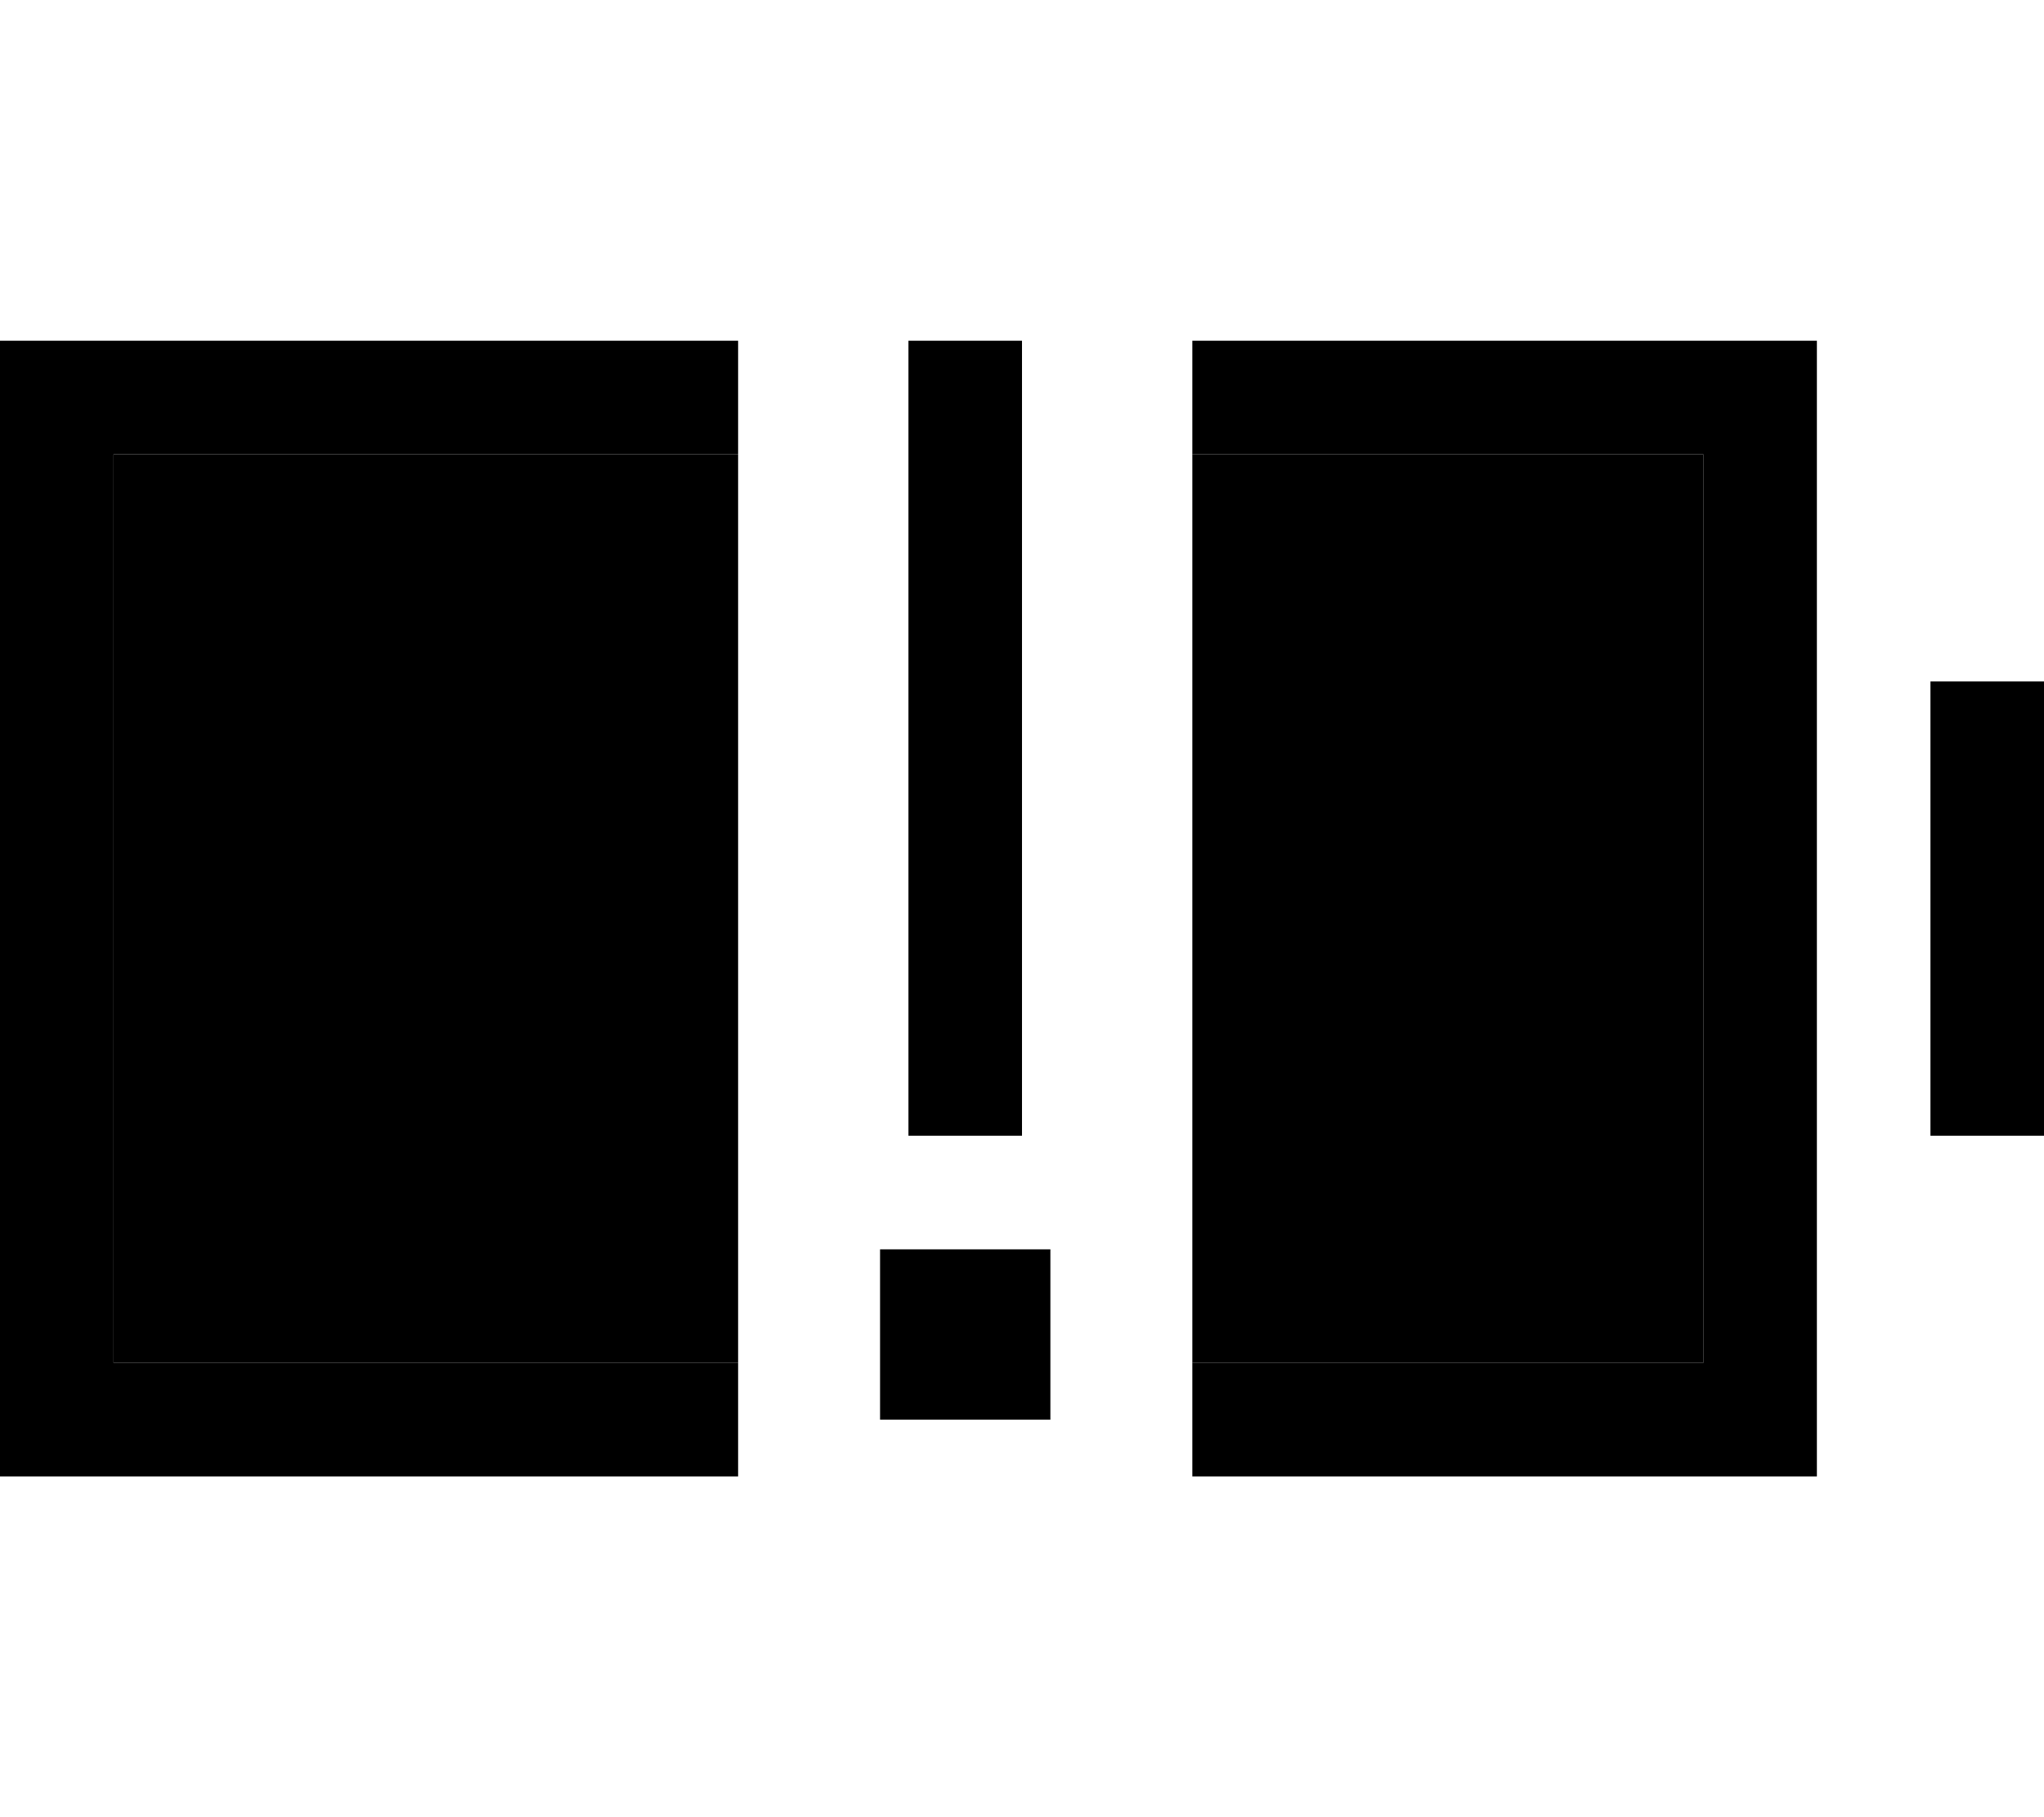 <svg xmlns="http://www.w3.org/2000/svg" viewBox="0 0 576 512"><path class="pr-icon-duotone-secondary" d="M32 128l176 0 0 256L32 384l0-256zm304 0l144 0 0 256-144 0 0-256z"/><path class="pr-icon-duotone-primary" d="M32 96l176 0 0 32L32 128l0 256 176 0 0 32L32 416 0 416l0-32L0 128 0 96l32 0zM480 384l0-256-144 0 0-32 144 0 32 0 0 32 0 256 0 32-32 0-144 0 0-32 144 0zm64-192l32 0 0 32 0 64 0 32-32 0 0-32 0-64 0-32zM288 96l0 16 0 192 0 16-32 0 0-16 0-192 0-16 32 0zM248 352l48 0 0 48-48 0 0-48z"/></svg>